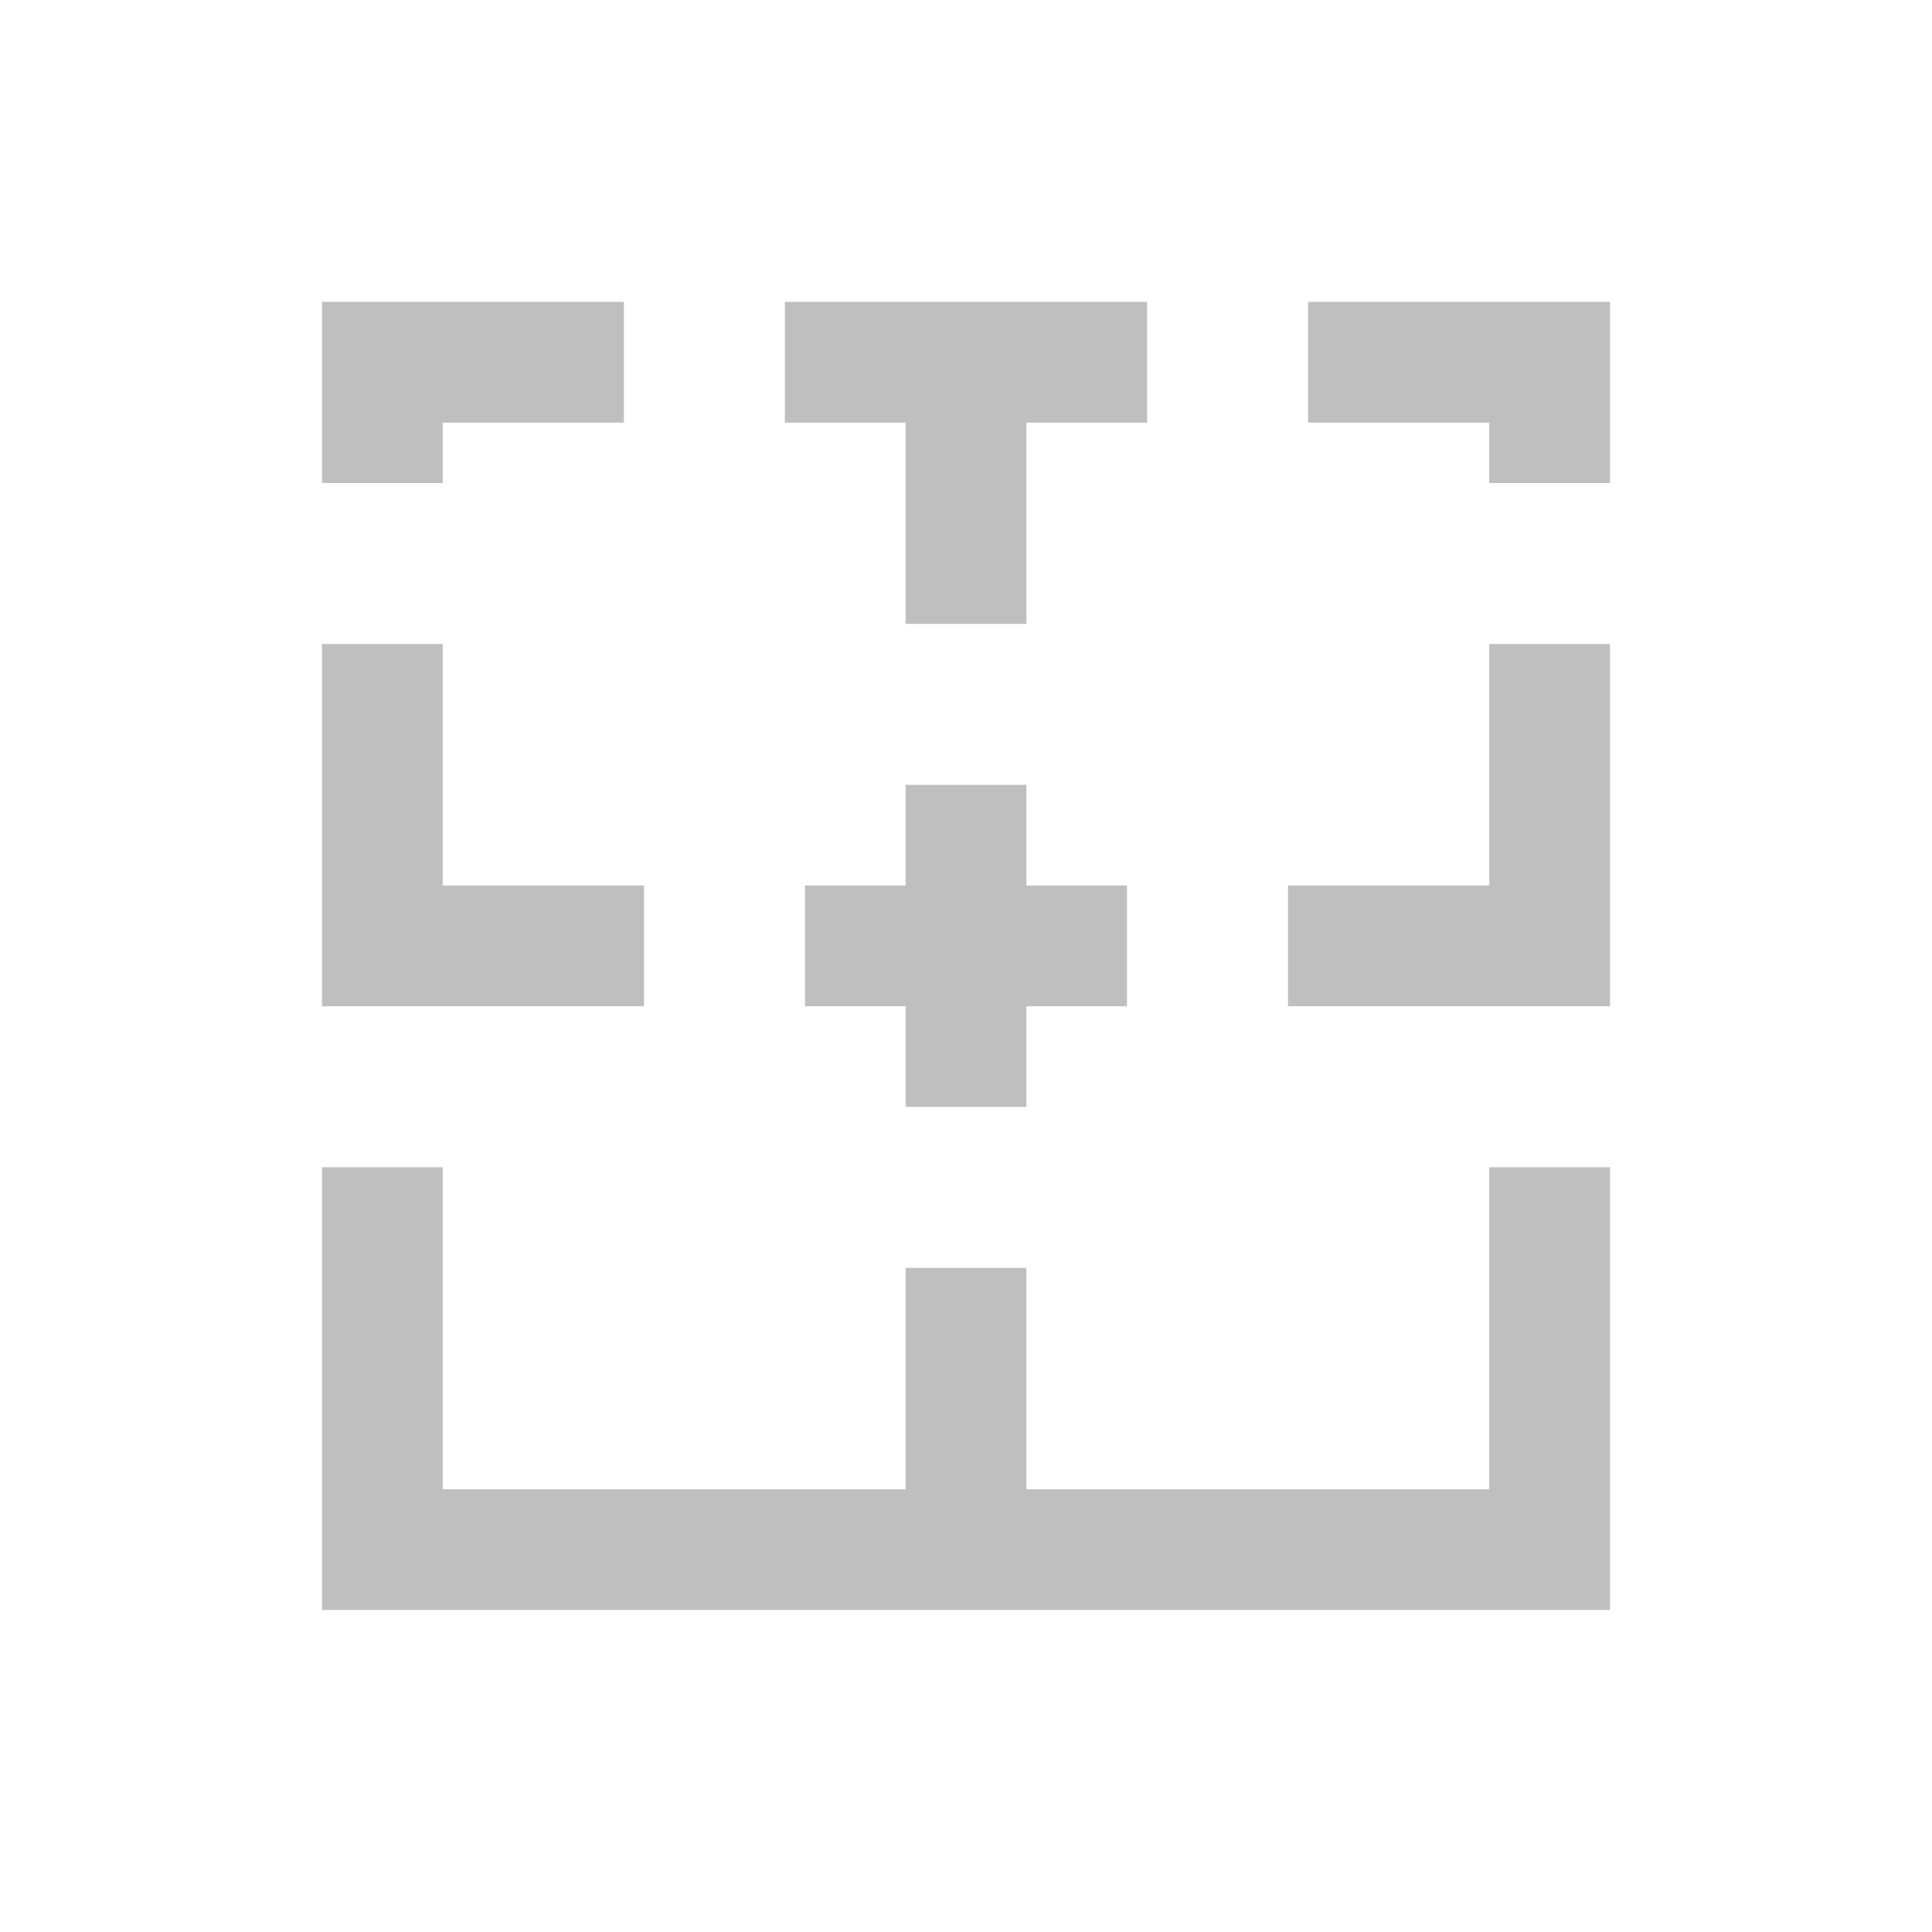 <?xml version="1.0" standalone="no"?><!DOCTYPE svg PUBLIC "-//W3C//DTD SVG 1.1//EN" "http://www.w3.org/Graphics/SVG/1.1/DTD/svg11.dtd"><svg class="icon" width="16px" height="16.00px" viewBox="0 0 1024 1024" version="1.1" xmlns="http://www.w3.org/2000/svg"><path fill="#bfbfbf" d="M234.667 618.667v170.667h245.333v-117.333h64V789.333H789.333v-170.667h64v234.667H170.667V618.667h64z m309.333-202.667V469.333H597.333v64h-53.333v53.333h-64V533.333H426.667v-64h53.333v-53.333h64zM234.667 341.333v128h106.667v64H170.667v-192h64z m618.667 0v192h-170.667v-64h106.667v-128h64zM608 160v64h-64v106.667h-64v-106.667h-64v-64h192z m-277.333 0v64H234.667V256H170.667V160h160z m522.667 0V256h-64v-32h-96v-64H853.333z" /></svg>